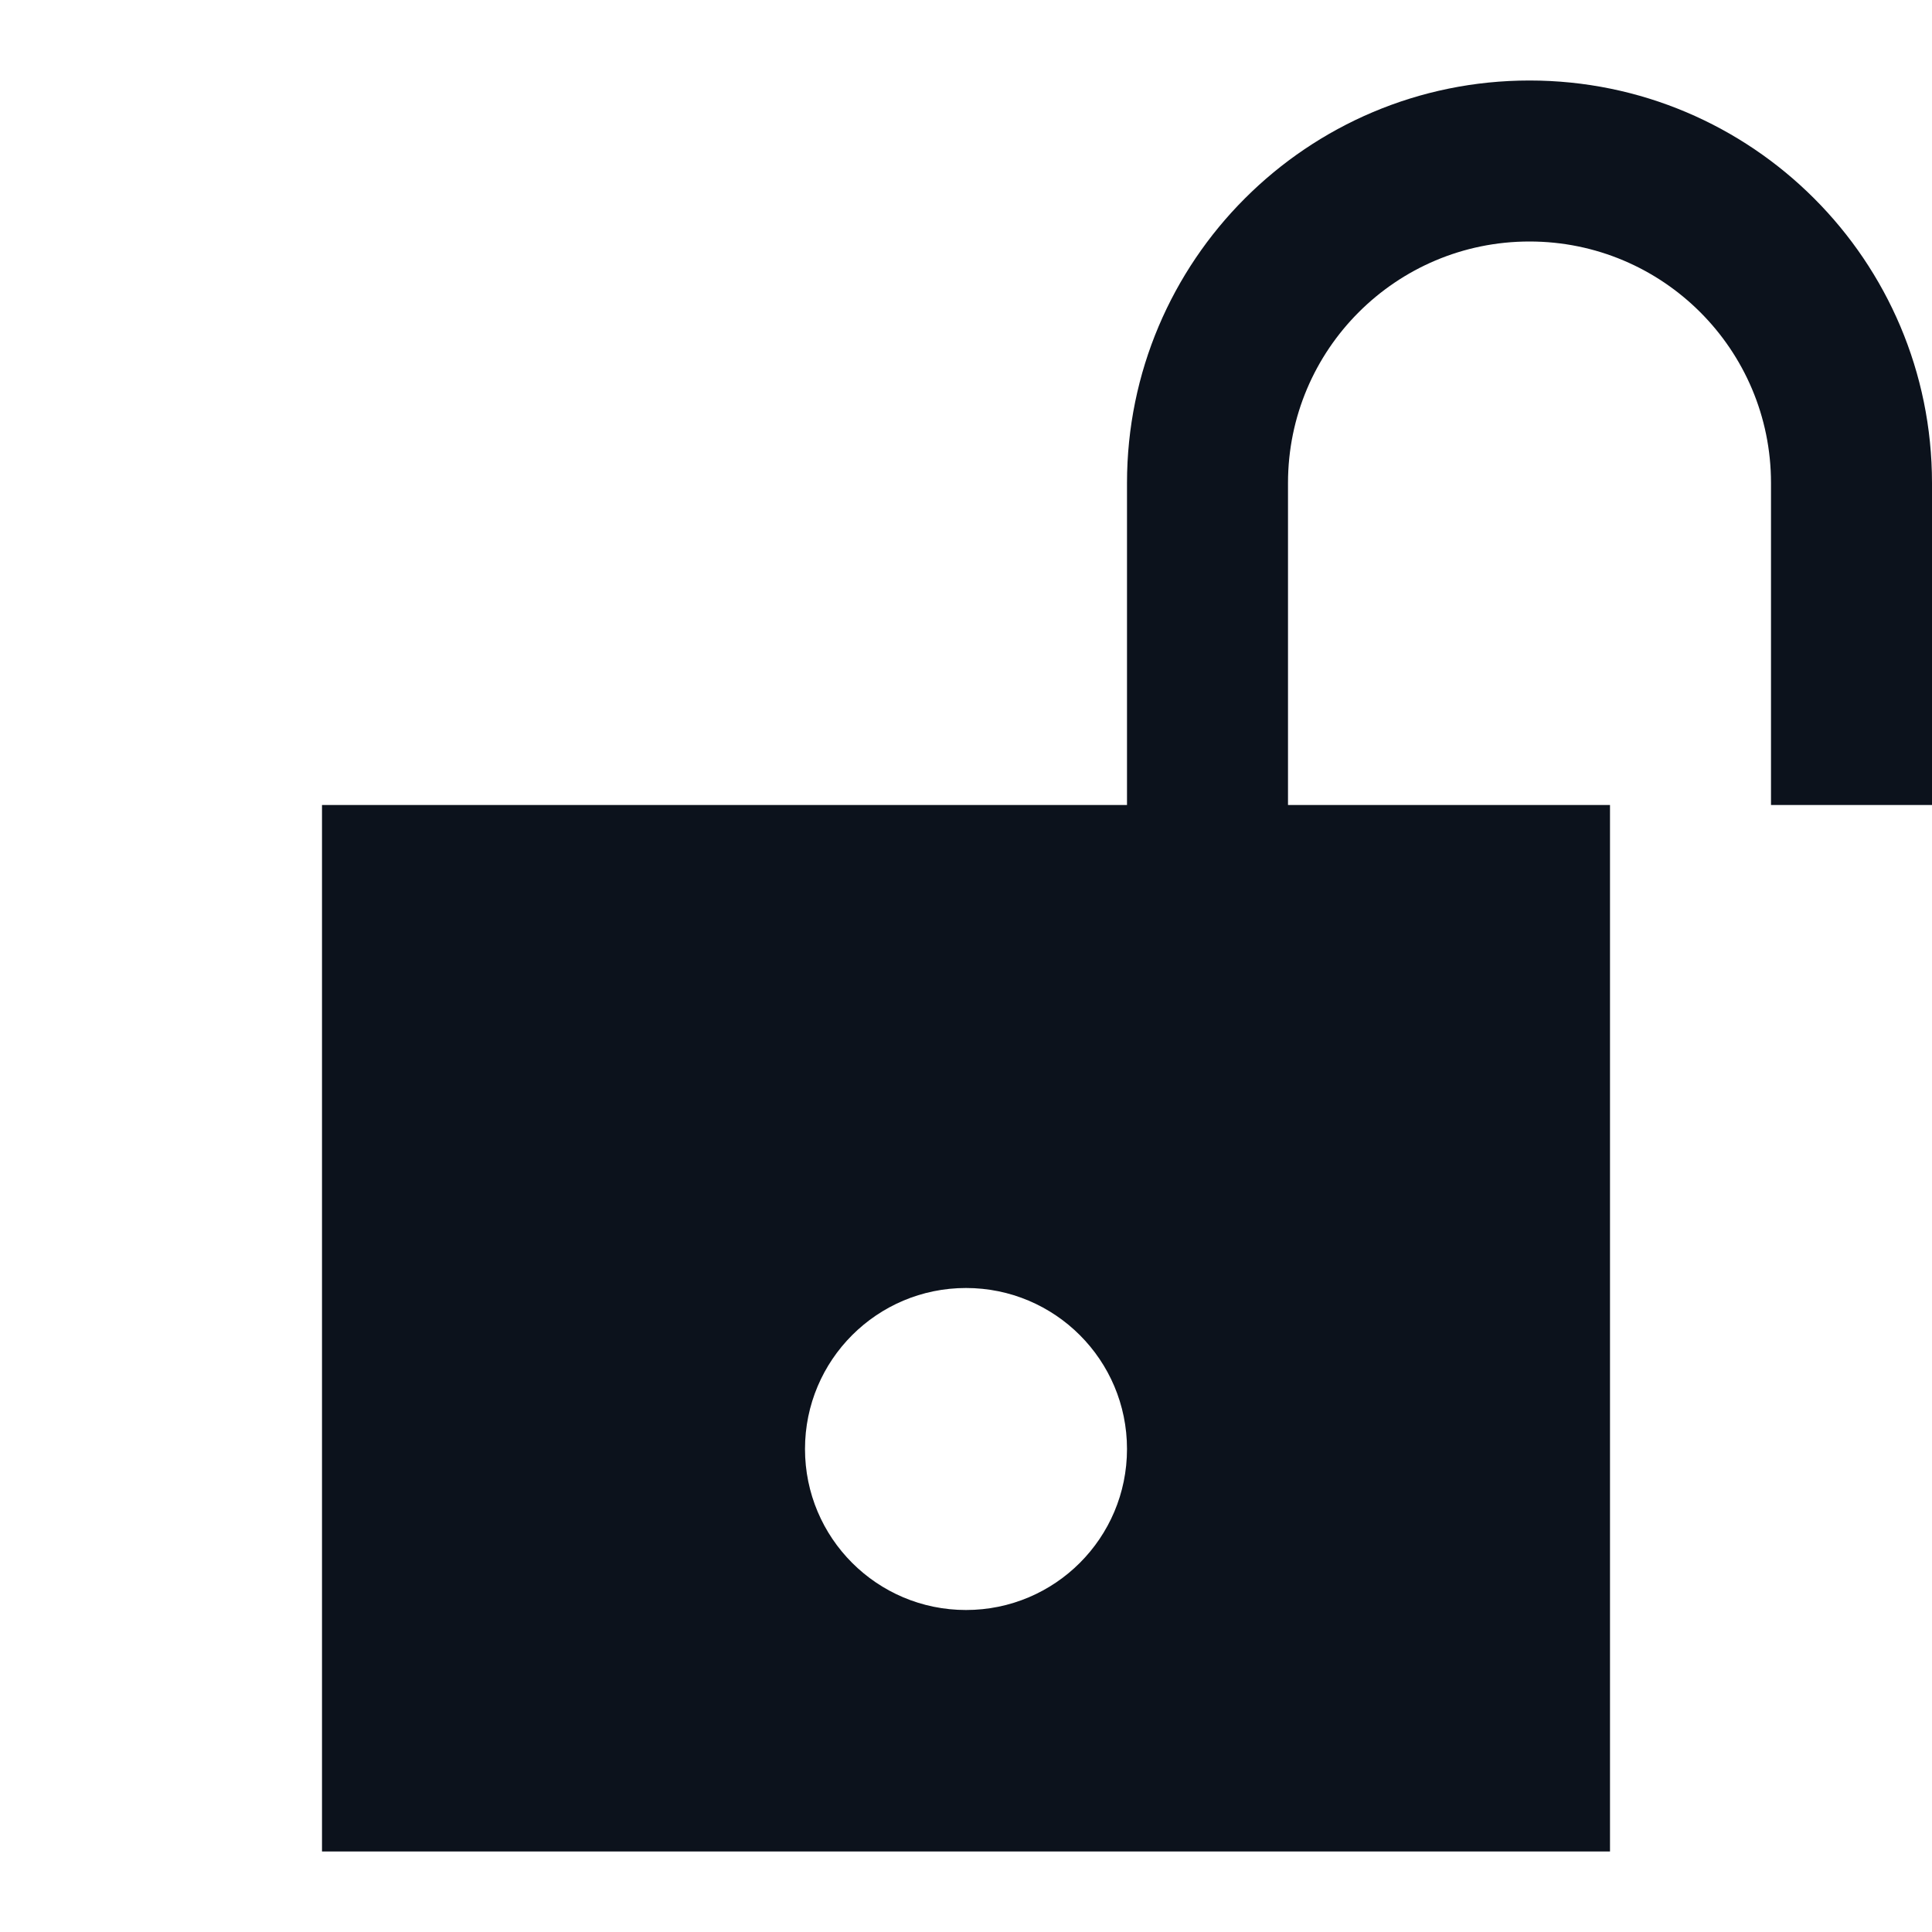 <svg width="24" height="24" viewBox="0 0 24 24" fill="none" xmlns="http://www.w3.org/2000/svg">
<path fill-rule="evenodd" clip-rule="evenodd" d="M24 6C24 3.239 21.761 1 19 1C16.239 1 14 3.239 14 6V10H4V23H20V10H16V6C16 4.343 17.343 3 19 3C20.657 3 22 4.343 22 6V10H24V6ZM14 18C14 19.105 13.105 20 12 20C10.895 20 10 19.105 10 18C10 16.895 10.895 16 12 16C13.105 16 14 16.895 14 18Z" fill="#0C121C"/>
</svg>
